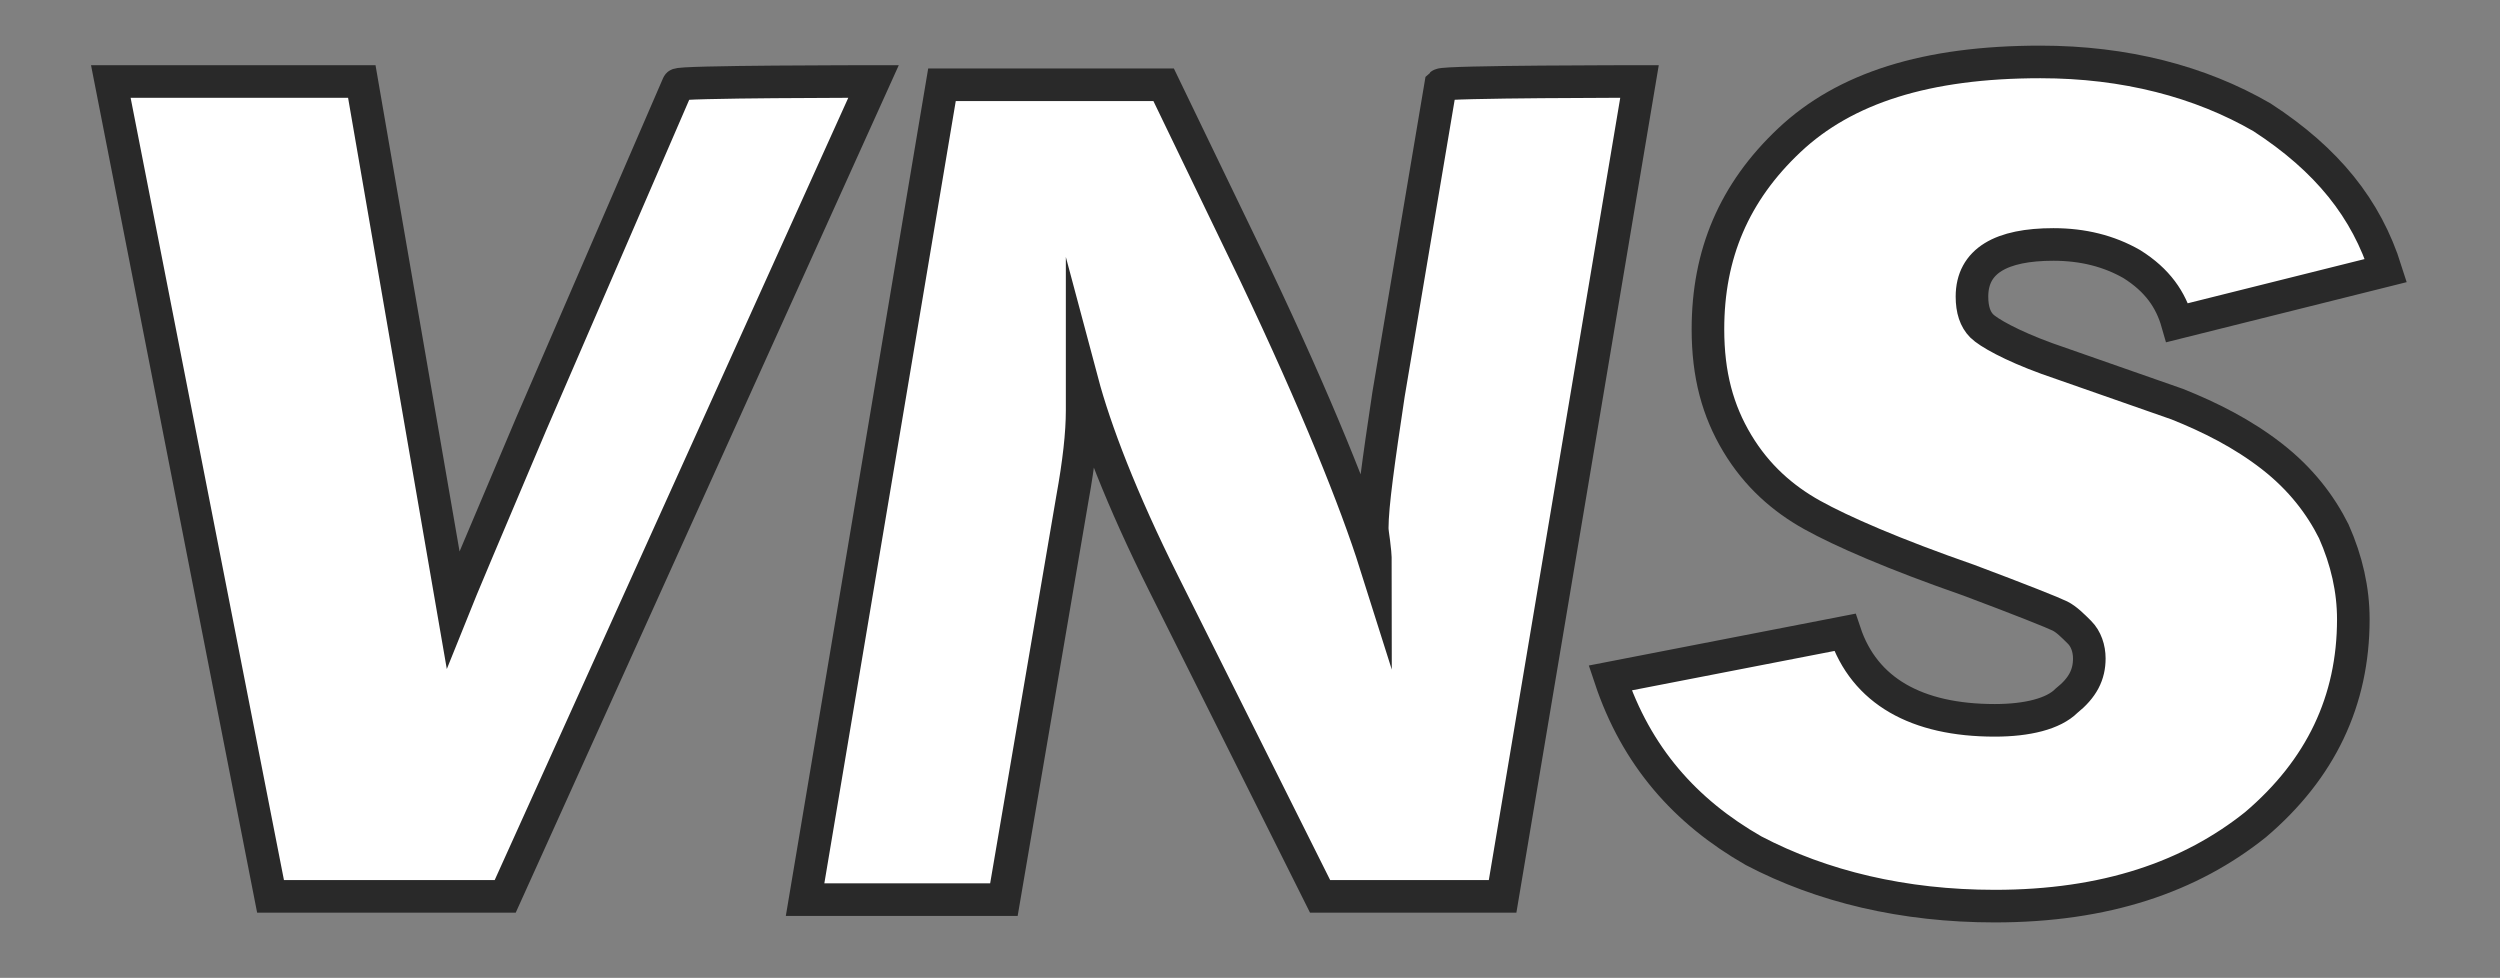 <?xml version="1.0" encoding="utf-8"?>
<!-- Generator: Adobe Illustrator 24.0.1, SVG Export Plug-In . SVG Version: 6.00 Build 0)  -->
<svg version="1.1" id="Layer_1" xmlns="http://www.w3.org/2000/svg" xmlns:xlink="http://www.w3.org/1999/xlink" x="0px" y="0px"
	 viewBox="0 0 76.7 30" style="enable-background:new 0 0 76.7 30;" xml:space="preserve">
<rect x="0" y="0" width="76.7" height="30" fill="#808080" stroke="none"/>
<style type="text/css">
	.st0{fill:#FFFFFF;stroke:#292929;stroke-miterlimit:10;}
</style>
<g>
	<path class="st0" d="M26.8,2.5l-11.3,25H8.3l-4.9-25h7.7l2.8,16.2c0.2-0.5,1-2.4,2.4-5.7l4.5-10.4C20.7,2.5,26.8,2.5,26.8,2.5z"/>
	<path class="st0" d="M50.3,2.5l-4.2,25h-5.6l-4.8-9.6c-1.3-2.6-2.1-4.7-2.5-6.2c0,0.4,0,0.7,0,0.9c0,0.7-0.1,1.6-0.3,2.7l-2.1,12.3
		h-6.1l4.2-25h6.8l2.8,5.8c1.9,4,3.1,7,3.7,8.9c0-0.5-0.1-0.9-0.1-1.1c0-0.7,0.2-2.1,0.5-4.1l1.6-9.5C44.3,2.5,50.3,2.5,50.3,2.5z"
		/>
	<path class="st0" d="M73.2,8.3l-6.4,1.6c-0.2-0.7-0.6-1.3-1.4-1.8c-0.7-0.4-1.5-0.6-2.4-0.6c-1.6,0-2.5,0.5-2.5,1.6
		c0,0.4,0.1,0.7,0.3,0.9s0.9,0.6,2,1l4,1.4c1,0.4,2,0.9,2.9,1.6c0.9,0.7,1.5,1.5,1.9,2.3c0.4,0.9,0.6,1.8,0.6,2.7c0,2.5-1,4.6-3,6.3
		c-2,1.6-4.6,2.5-8,2.5c-2.8,0-5.3-0.6-7.4-1.7c-2.1-1.2-3.6-2.9-4.4-5.3l7.2-1.4c0.6,1.8,2.2,2.7,4.6,2.7c1,0,1.8-0.2,2.2-0.6
		c0.5-0.4,0.7-0.8,0.7-1.3c0-0.3-0.1-0.6-0.3-0.8c-0.2-0.2-0.4-0.4-0.6-0.5c-0.2-0.1-1.2-0.5-2.8-1.1c-2.3-0.8-3.9-1.5-4.8-2
		c-0.9-0.5-1.7-1.2-2.3-2.2c-0.6-1-0.9-2.1-0.9-3.5c0-2.3,0.8-4.2,2.5-5.8c1.7-1.6,4.2-2.4,7.7-2.4c2.6,0,4.9,0.6,6.8,1.7
		C71.4,4.9,72.6,6.4,73.2,8.3z"/>
</g>
</svg>
